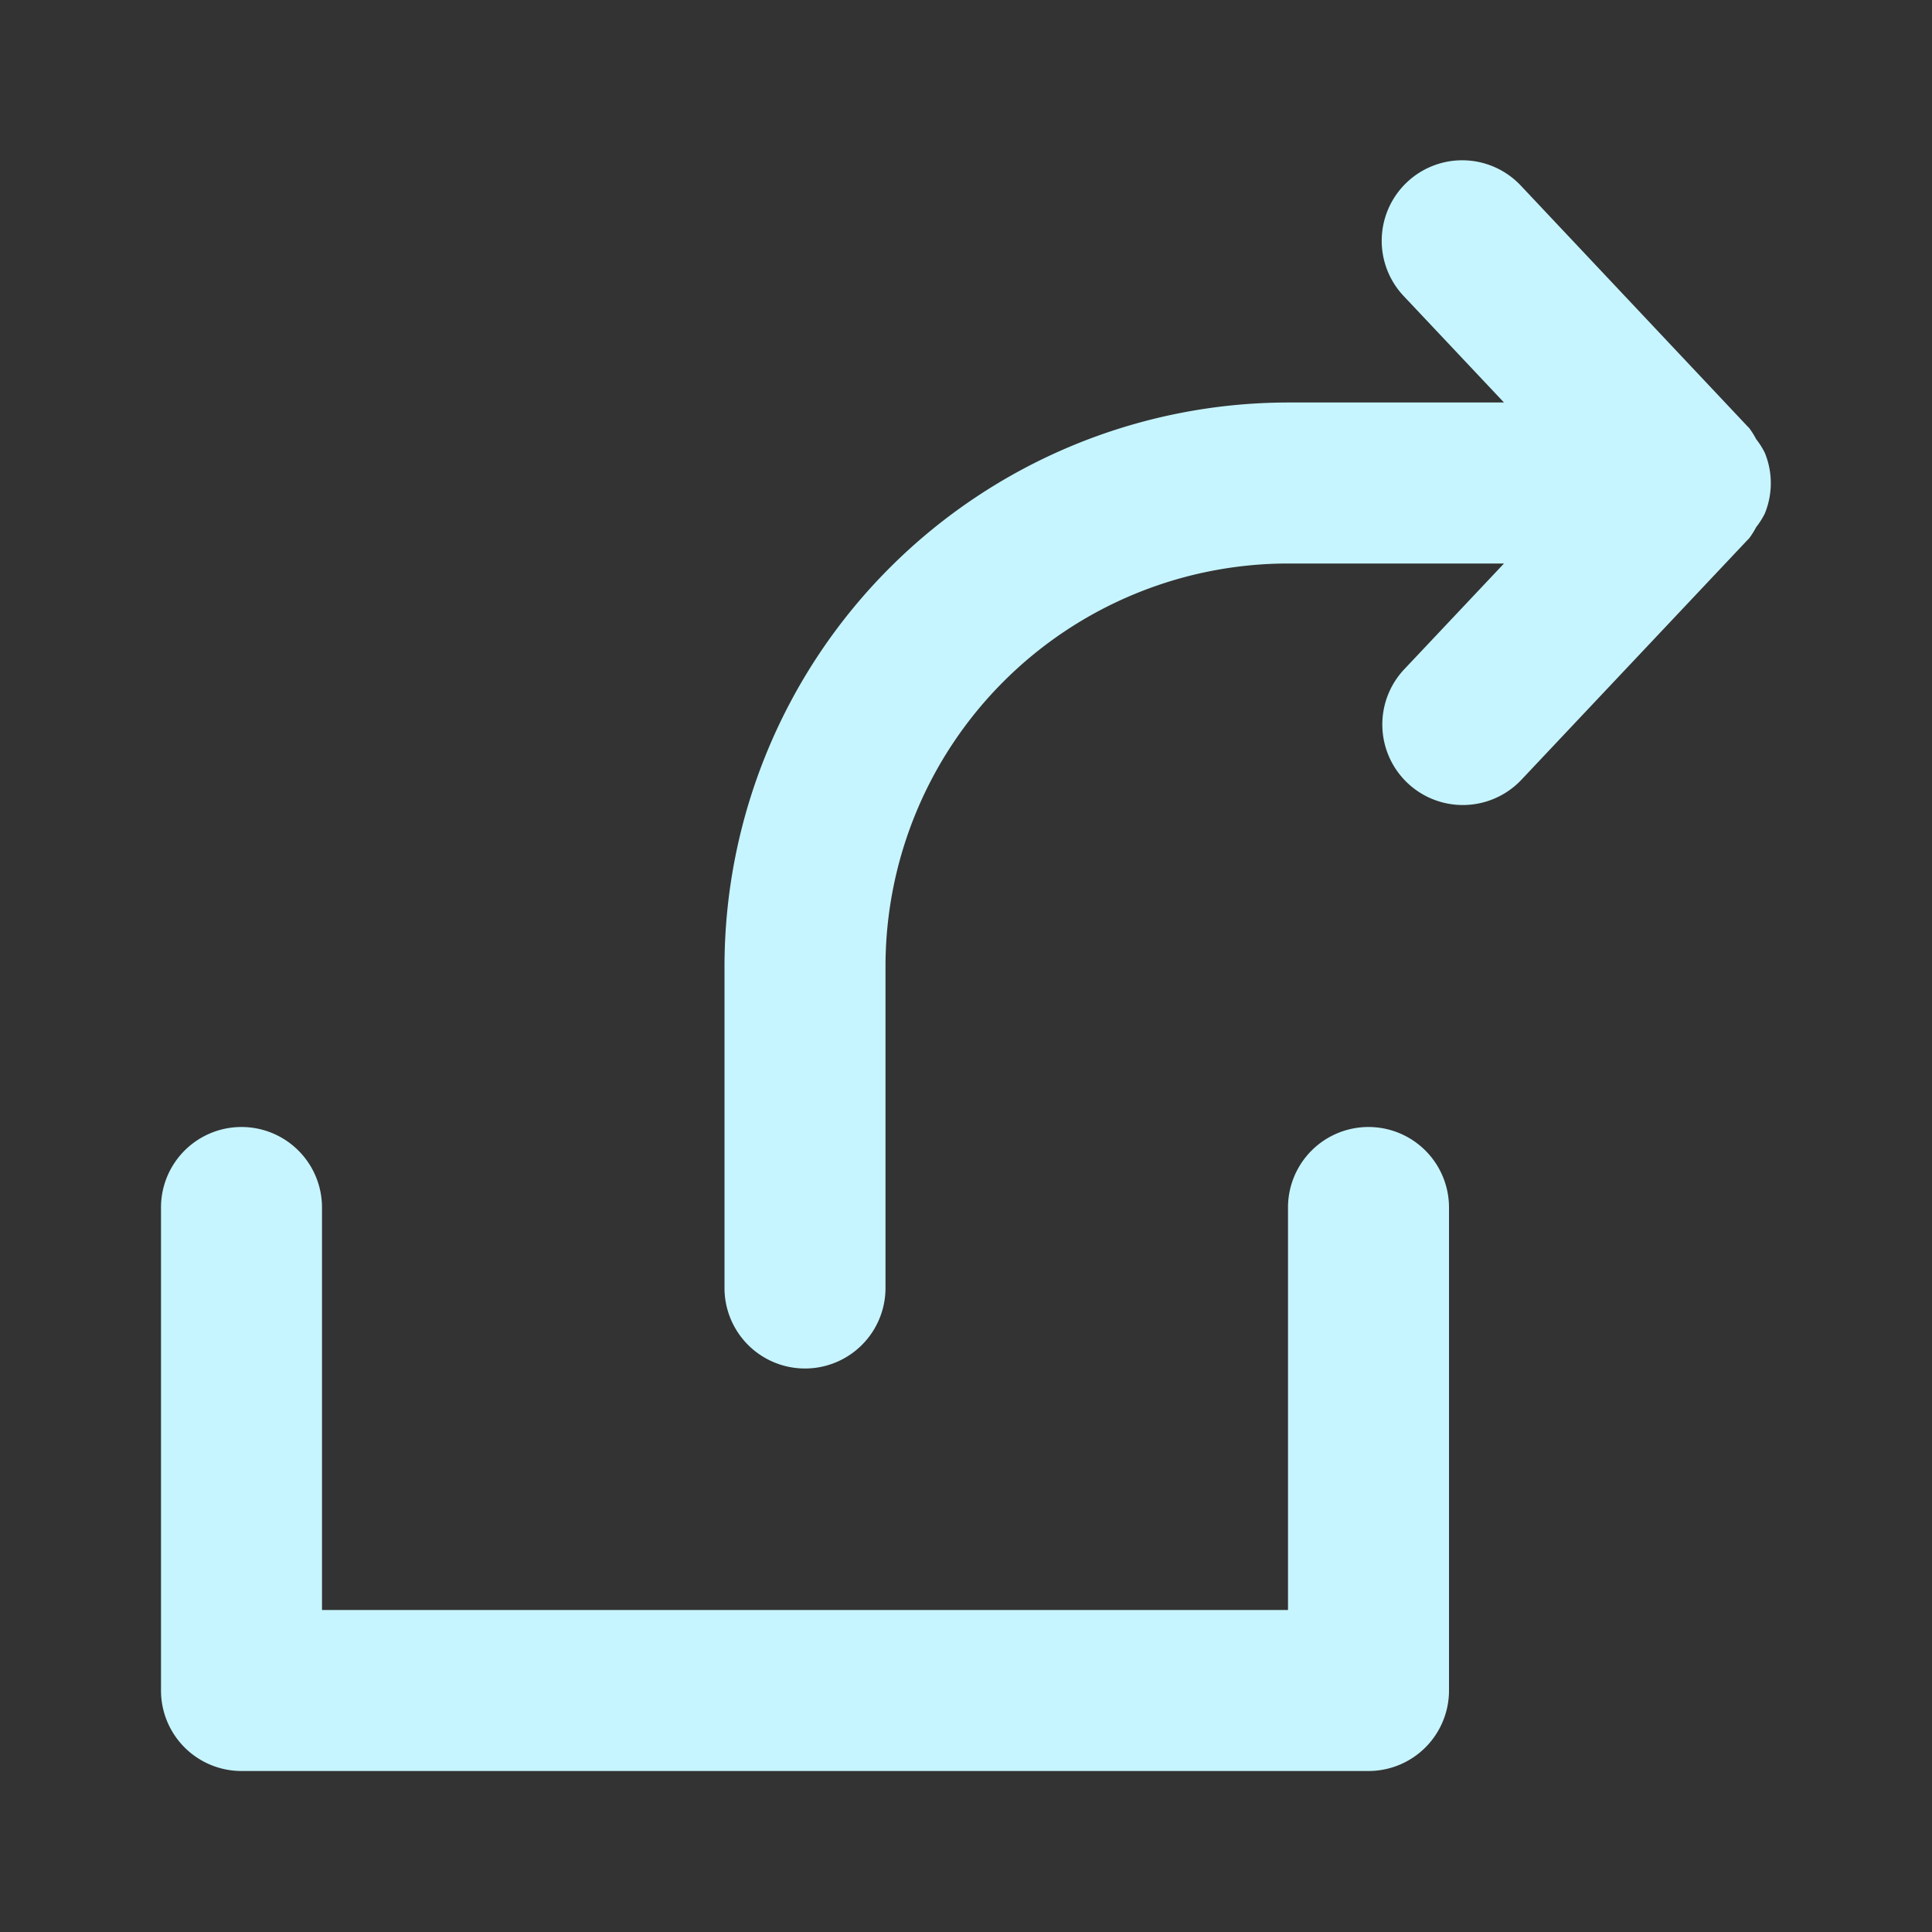 <!DOCTYPE svg PUBLIC "-//W3C//DTD SVG 1.1//EN" "http://www.w3.org/Graphics/SVG/1.1/DTD/svg11.dtd">

<!-- Uploaded to: SVG Repo, www.svgrepo.com, Transformed by: SVG Repo Mixer Tools -->
<svg fill="#c6f5ff" width="800px" height="800px" viewBox="0 0 24 24" xmlns="http://www.w3.org/2000/svg">

<rect x="0" y="0" width="24" height="24" fill="#333333" stroke="none"/>

<g id="SVGRepo_bgCarrier" stroke-width="0"/>

<g id="SVGRepo_tracerCarrier" stroke-linecap="round" stroke-linejoin="round"/>

<g id="SVGRepo_iconCarrier">

<path d="M4,20H16V15a1,1,0,0,1,2,0v6a1,1,0,0,1-1,1H3a1,1,0,0,1-1-1V15a1,1,0,0,1,2,0Zm5-8v4a1,1,0,0,0,2,0V12a5.006,5.006,0,0,1,5-5h2.683L17.444,8.314A1,1,0,1,0,18.9,9.686l2.808-2.978v0l.02-.02a1.026,1.026,0,0,0,.088-.14.928.928,0,0,0,.108-.171.993.993,0,0,0,0-.75.948.948,0,0,0-.108-.171,1.026,1.026,0,0,0-.088-.14l-.02-.02v0L18.9,2.314a1,1,0,1,0-1.455,1.372L18.683,5H16A7.009,7.009,0,0,0,9,12Z"/>

</g>

</svg>